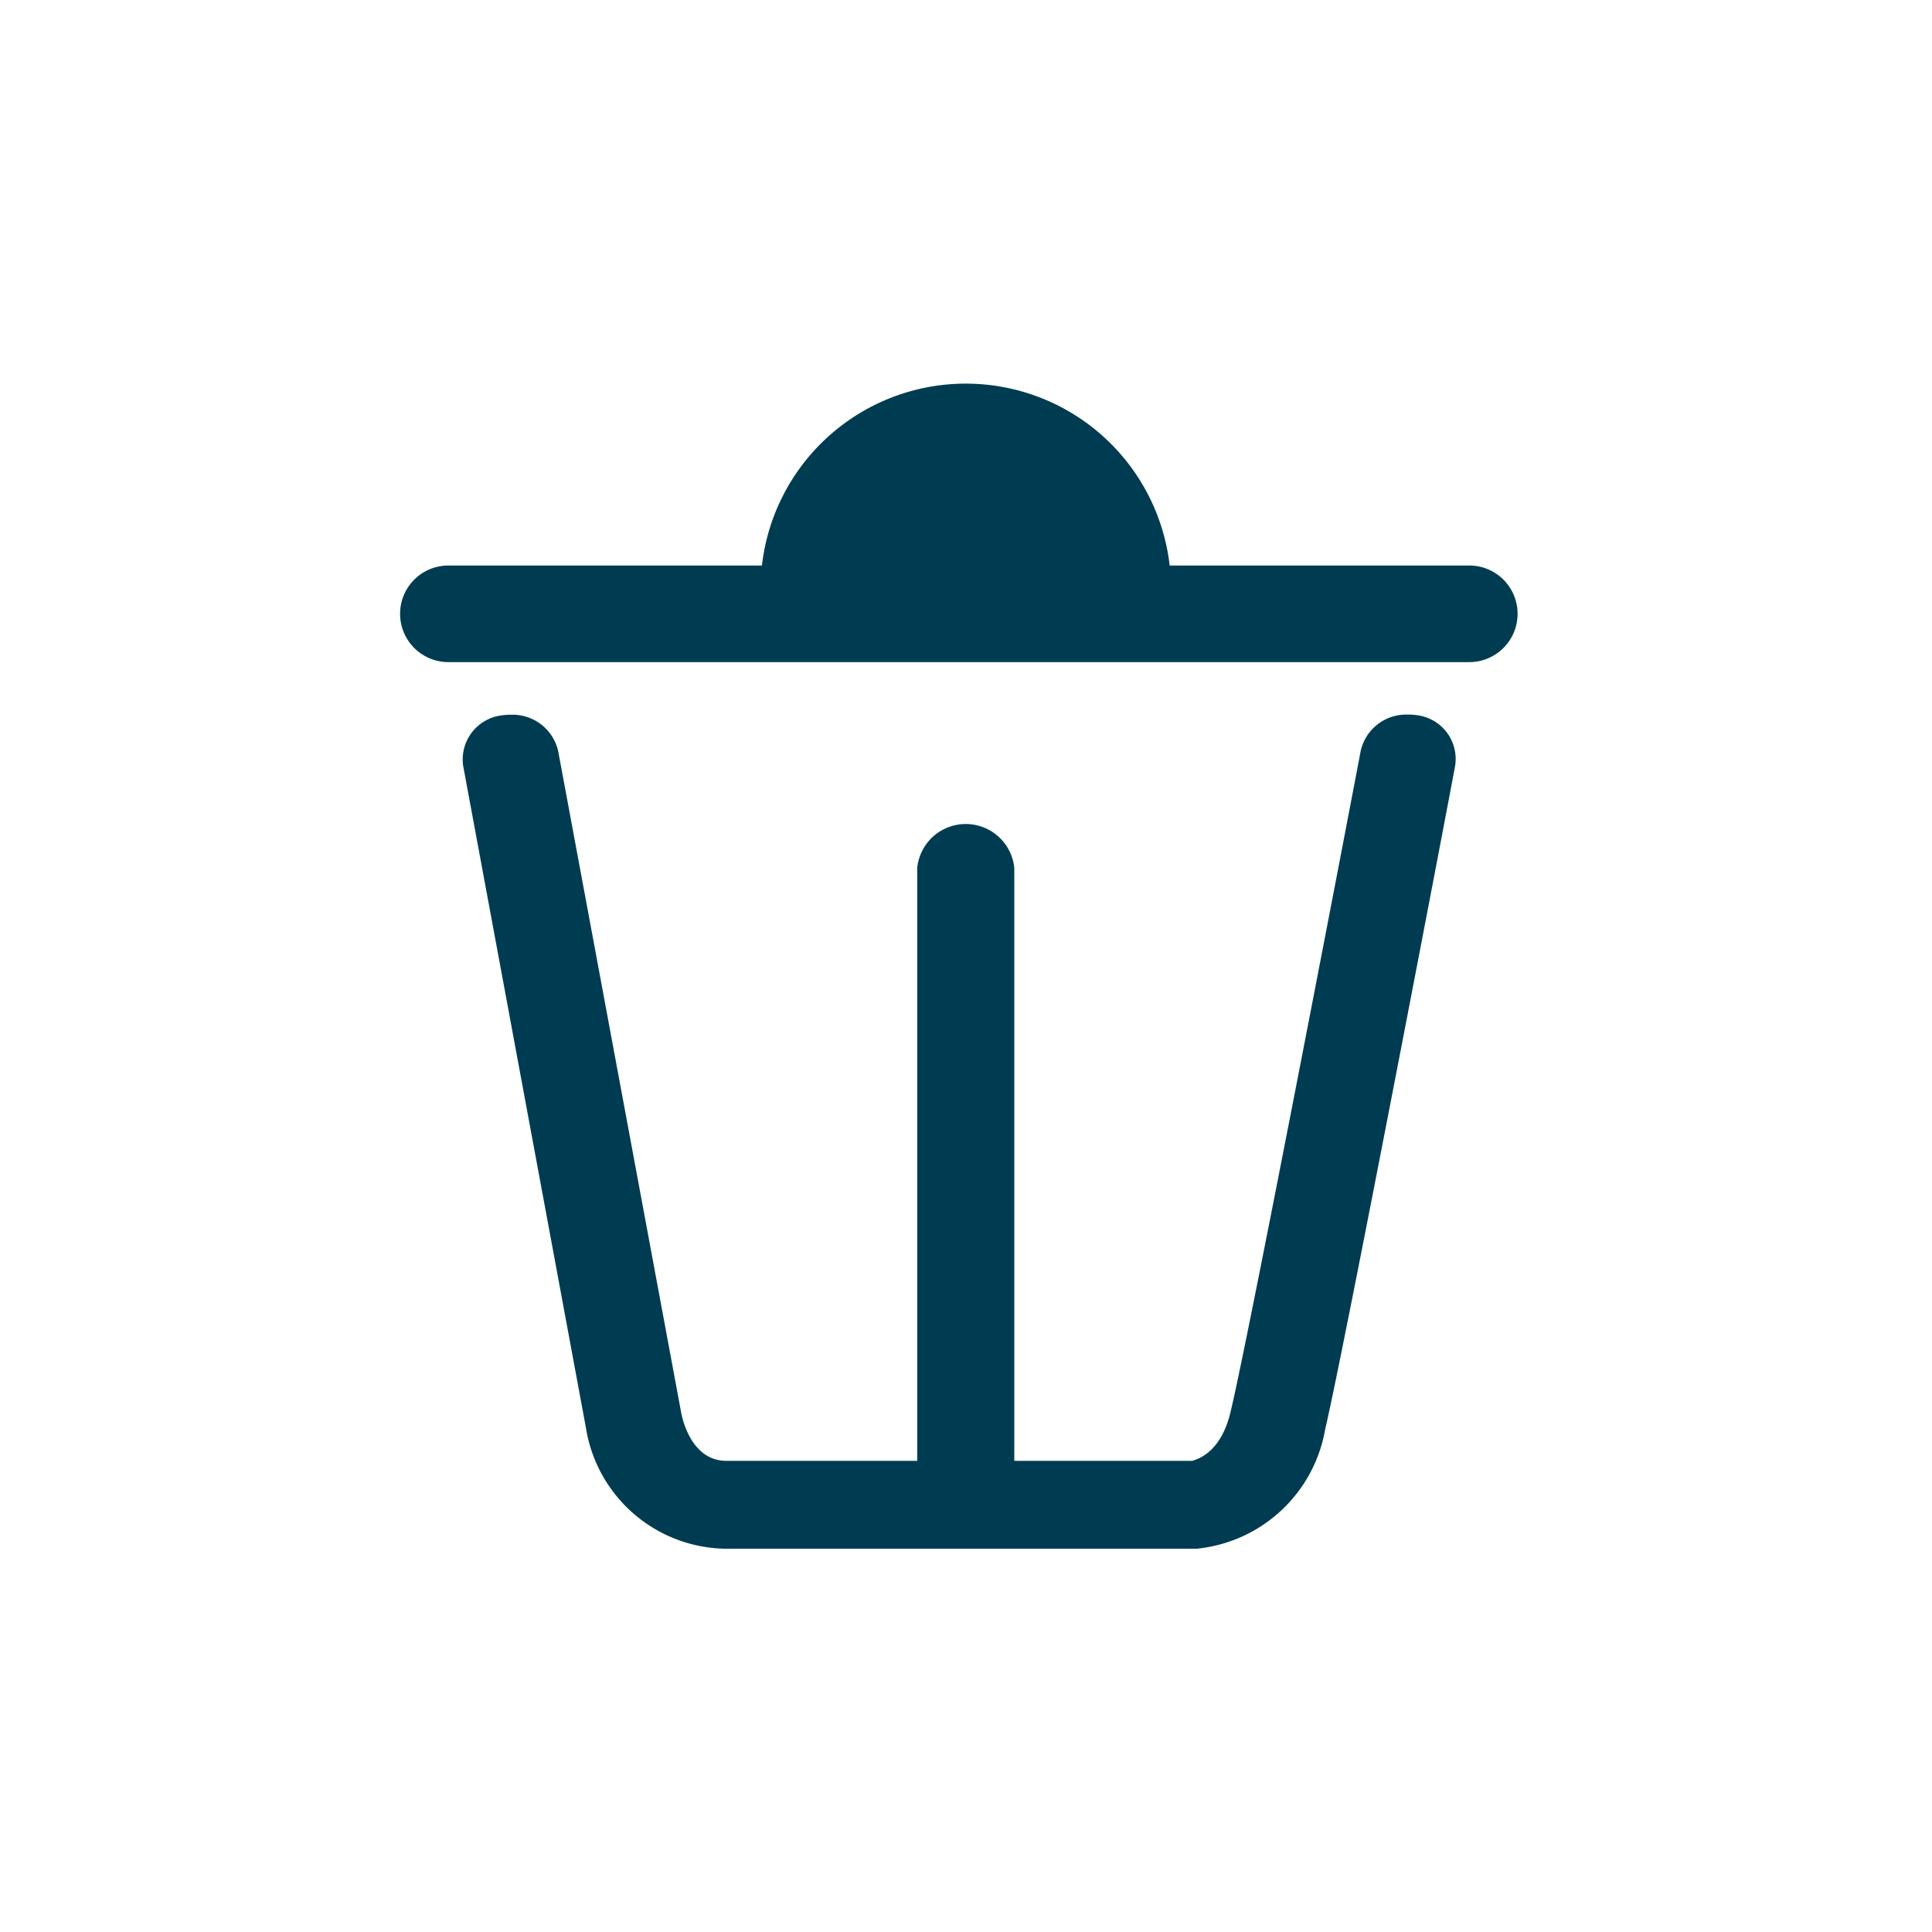 <svg id="IconDelete24" xmlns="http://www.w3.org/2000/svg" width="24" height="24" viewBox="0 0 24 24">
  <g id="Rectangle_3579" data-name="Rectangle 3579" fill="#fff" stroke="#707070" stroke-width="1" opacity="0">
    <rect width="24" height="24" stroke="none"/>
    <rect x="0.5" y="0.5" width="23" height="23" fill="none"/>
  </g>
  <path id="Union_238" data-name="Union 238" d="M15821.641,23914.477h-5.846a1.782,1.782,0,0,1-1.746-1.506l-1.524-8.217a.552.552,0,0,1,.492-.631.6.6,0,0,1,.1-.006.58.58,0,0,1,.589.457l1.53,8.229c.012.053.12.582.558.582h2.371v-7.365a.606.606,0,0,1,1.206,0v7.365h2.209c.09-.025.366-.121.48-.619.233-.967,1.6-8.119,1.614-8.2a.579.579,0,0,1,.588-.451.6.6,0,0,1,.1.006.548.548,0,0,1,.485.631c-.054.3-1.38,7.25-1.614,8.24a1.8,1.8,0,0,1-1.572,1.482Zm-9.3-11.014a.6.6,0,0,1,0-1.2h3.895a2.549,2.549,0,0,1,5.065,0h3.722a.6.6,0,0,1,0,1.2Z" transform="translate(-15806.771 -23895.238)" fill="#003c51"/>
</svg>
